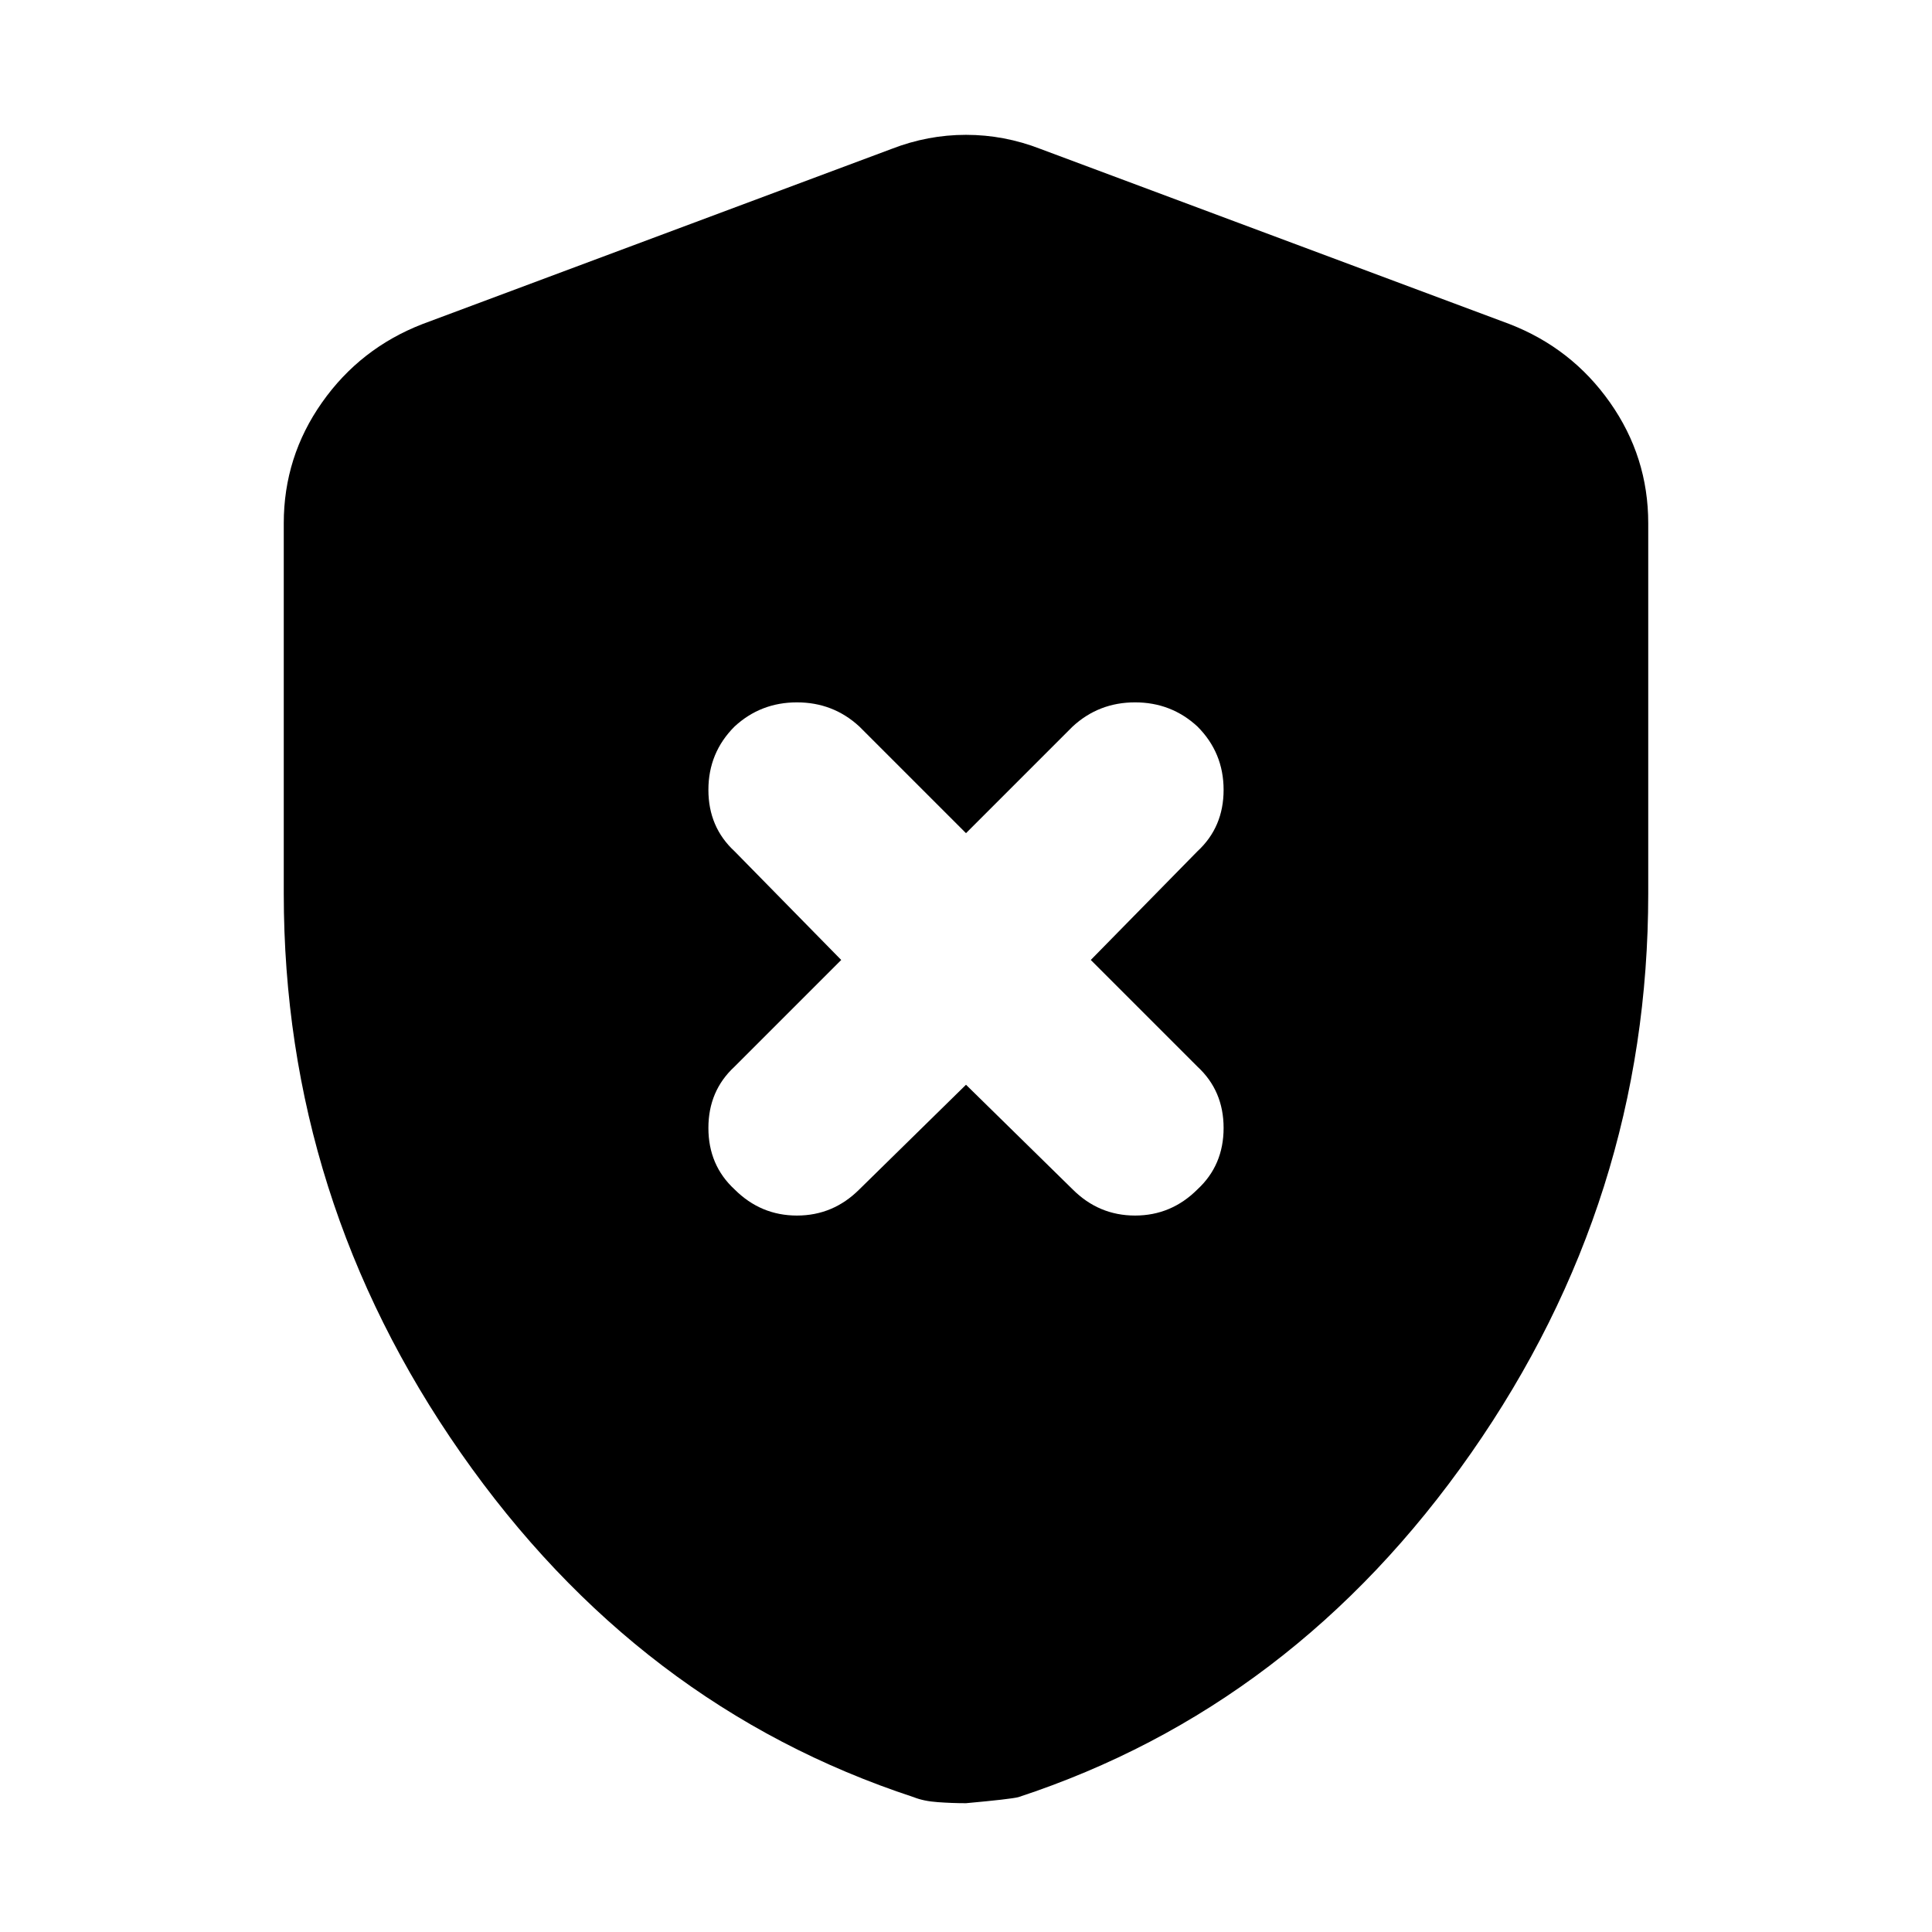 <svg xmlns="http://www.w3.org/2000/svg" height="24" width="24"><path d="m12 13.475 1.325 1.3q.325.325.775.325t.775-.325q.325-.3.325-.763 0-.462-.325-.762l-1.325-1.325 1.325-1.35q.325-.3.325-.763 0-.462-.325-.787-.325-.3-.775-.3t-.775.3L12 10.35l-1.325-1.325q-.325-.3-.775-.3t-.775.3q-.325.325-.325.787 0 .463.325.763l1.325 1.35-1.325 1.325q-.325.3-.325.762 0 .463.325.763.325.325.775.325t.775-.325Zm0 8.925q-.175 0-.35-.013-.175-.012-.3-.062Q7.925 21.2 5.725 18.05q-2.2-3.15-2.2-6.95V6.5q0-.825.475-1.5t1.25-.975l5.825-2.175q.45-.175.925-.175.475 0 .925.175l5.825 2.175q.775.3 1.25.975t.475 1.5v4.6q0 3.8-2.2 6.95-2.2 3.15-5.625 4.275-.1.025-.65.075Z"/></svg>